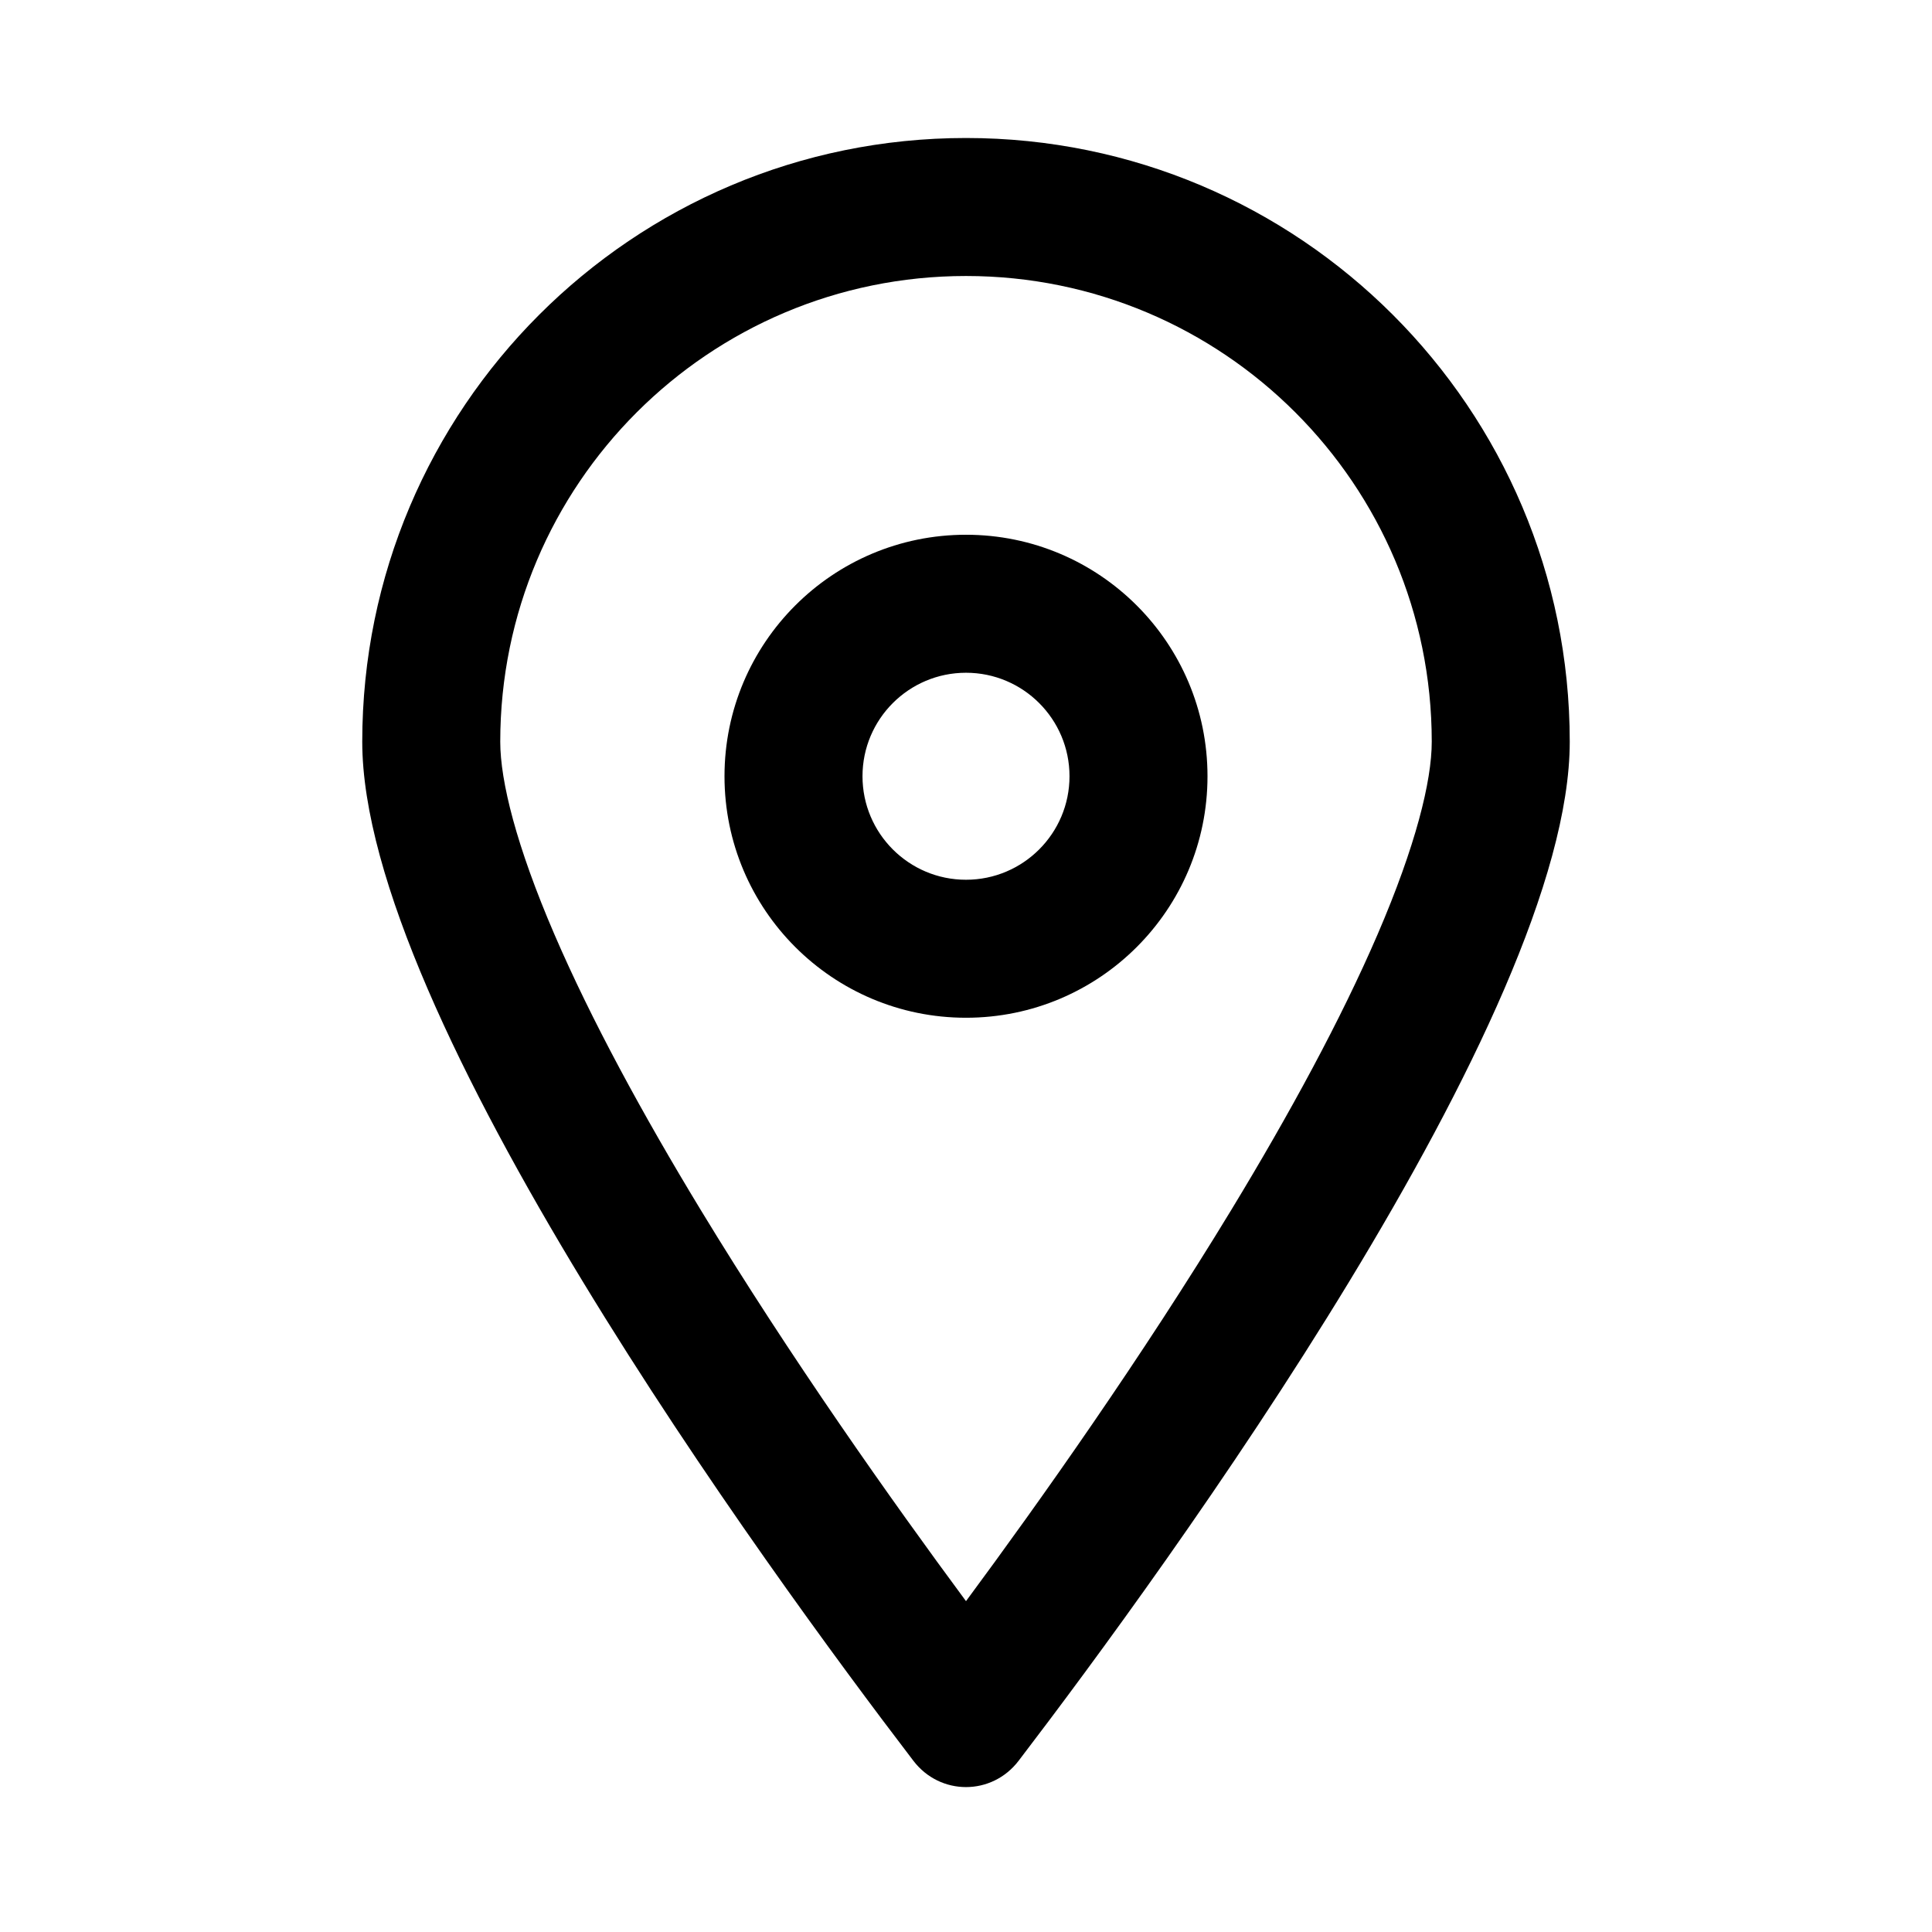 <svg width="28" height="28" viewBox="0 0 28 28" fill="black" xmlns="http://www.w3.org/2000/svg">
<path d="M17.5 11.25C17.5 13.183 15.933 14.75 14 14.75C12.067 14.75 10.5 13.183 10.5 11.25C10.5 9.317 12.067 7.75 14 7.75C15.933 7.75 17.5 9.317 17.5 11.25ZM15.5 11.25C15.5 10.422 14.828 9.75 14 9.75C13.172 9.75 12.5 10.422 12.5 11.25C12.5 12.078 13.172 12.75 14 12.75C14.828 12.75 15.5 12.078 15.5 11.25Z" />
<path d="M22.75 10.75C22.75 14.703 16.894 22.729 14.763 25.518C14.375 26.027 13.625 26.027 13.237 25.518C11.106 22.729 5.25 14.703 5.25 10.75C5.25 5.918 9.168 2 14 2C18.832 2 22.75 5.918 22.75 10.75ZM20.75 10.75C20.75 7.022 17.728 4 14 4C10.272 4 7.25 7.022 7.25 10.75C7.25 11.322 7.483 12.26 8.035 13.542C8.567 14.777 9.315 16.151 10.154 17.533C11.455 19.675 12.92 21.745 14 23.205C15.08 21.745 16.545 19.675 17.846 17.533C18.685 16.151 19.433 14.777 19.965 13.542C20.517 12.26 20.75 11.322 20.75 10.75Z" />
</svg>
